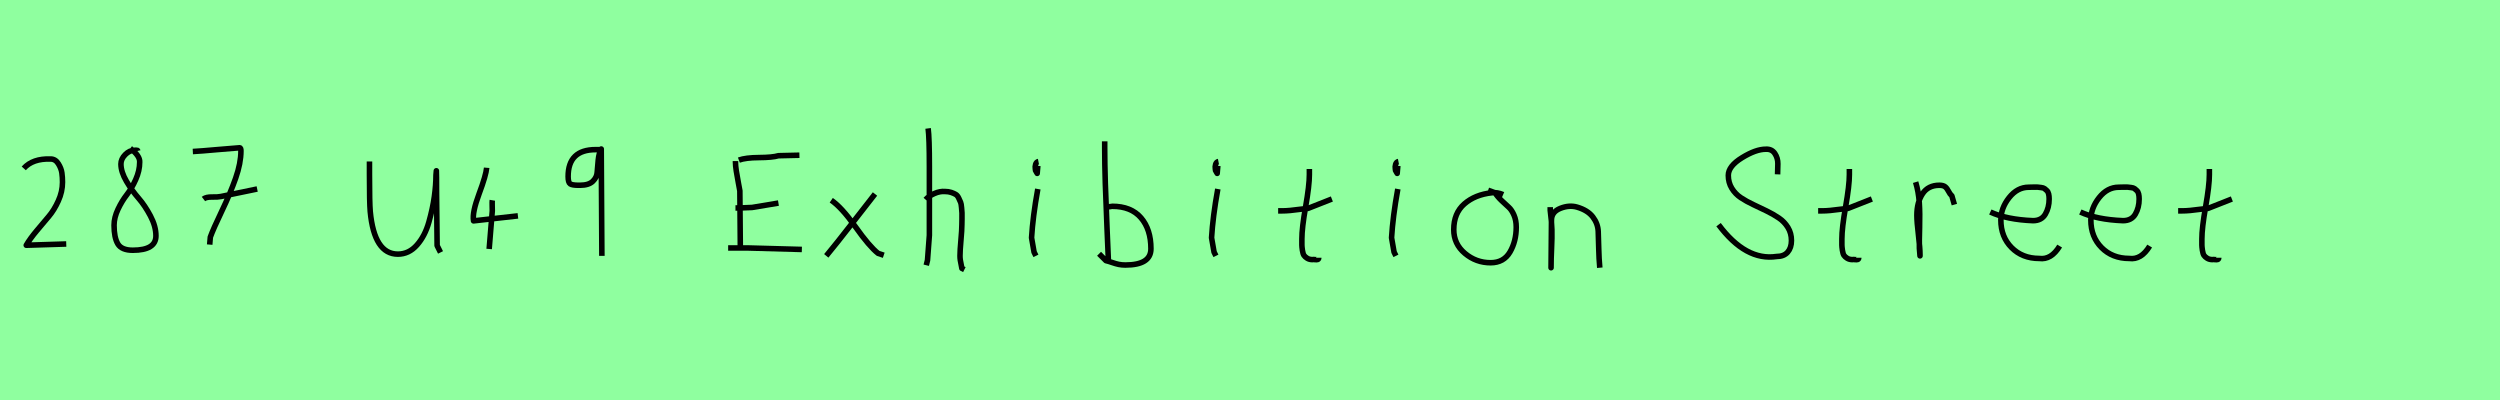 <?xml version="1.0" encoding="utf-8" standalone="no"?>
<!DOCTYPE svg PUBLIC "-//W3C//DTD SVG 1.1//EN"
  "http://www.w3.org/Graphics/SVG/1.1/DTD/svg11.dtd">
<svg xmlns:xlink="http://www.w3.org/1999/xlink" width="450pt" height="72pt" viewBox="0 0 450 72" xmlns="http://www.w3.org/2000/svg" version="1.1">
 <defs>
  <style type="text/css">*{stroke-linejoin: round; stroke-linecap: butt}</style>
 </defs>
 <g id="figure_1">
  <g id="patch_1">
   <path d="M 0 72 
L 450 72 
L 450 0 
L 0 0 
z
" style="fill: #8fff9f"/>
  </g>
  <g id="axes_1">
   <g id="patch_2">
    <path d="M 4.276 30.309 
Q 5.888 28.51 9.112 28.622 
Q 9.974 28.622 10.499 29.466 
Q 11.024 30.309 11.137 31.115 
Q 11.249 31.921 11.249 32.783 
Q 11.249 34.508 10.499 36.157 
Q 9.75 37.807 8.812 38.913 
Q 7.875 40.019 6.619 41.518 
Q 5.363 43.018 4.726 44.143 
L 11.924 43.918 
" clip-path="url(#p88edd17e7e)" style="fill: none; stroke: #000000; stroke-linejoin: miter"/>
   </g>
  </g>
  <g id="axes_2">
   <g id="patch_3">
    <path d="M 24.806 27.16 
Q 24.769 27.01 24.525 27.029 
Q 24.281 27.047 24.244 27.047 
Q 23.307 27.047 22.538 27.835 
Q 21.769 28.622 21.769 29.522 
Q 21.769 30.946 22.763 32.633 
Q 23.756 34.32 24.919 35.651 
Q 26.081 36.982 27.074 38.857 
Q 28.068 40.731 28.068 42.456 
Q 28.068 45.042 23.906 45.042 
Q 21.882 45.042 21.207 43.899 
Q 20.532 42.756 20.532 40.544 
Q 20.532 39.157 21.245 37.657 
Q 21.957 36.157 22.838 35.033 
Q 23.719 33.908 24.431 32.315 
Q 25.144 30.721 25.144 29.184 
Q 25.218 28.06 23.456 26.71 
" clip-path="url(#p22a21c08f2)" style="fill: none; stroke: #000000; stroke-linejoin: miter"/>
   </g>
  </g>
  <g id="axes_3">
   <g id="patch_4">
    <path d="M 36.62 35.82 
Q 37.107 35.445 38.176 35.464 
Q 39.244 35.483 39.769 35.37 
L 46.292 34.02 
M 34.708 27.272 
Q 36.17 27.197 39.038 26.935 
Q 41.906 26.673 43.143 26.598 
Q 43.368 26.598 43.368 27.16 
Q 43.368 29.372 42.412 32.09 
Q 41.456 34.808 39.919 38.013 
Q 38.382 41.219 37.857 42.681 
L 37.745 44.03 
" clip-path="url(#p7938cc044f)" style="fill: none; stroke: #000000; stroke-linejoin: miter"/>
   </g>
  </g>
  <g id="axes_4"/>
  <g id="axes_5">
   <g id="patch_5">
    <path d="M 66.505 29.067 
Q 66.505 29.067 66.505 31.42 
Q 66.505 36.502 66.642 38.071 
Q 67.358 45.745 71.621 45.745 
Q 73.599 45.745 75.049 44.108 
Q 76.498 42.471 77.197 39.981 
Q 77.896 37.491 78.186 35.377 
Q 78.476 33.262 78.476 31.523 
Q 78.476 31.523 78.544 30.738 
Q 78.579 31.318 78.579 34.592 
Q 78.579 34.626 78.681 44.21 
L 79.295 45.438 
" clip-path="url(#p20cc35ebf9)" style="fill: none; stroke: #000000; stroke-linejoin: miter"/>
   </g>
  </g>
  <g id="axes_6">
   <g id="patch_6">
    <path d="M 88.613 36.045 
Q 88.575 36.27 88.594 37.001 
Q 88.613 37.732 88.613 37.957 
L 88.05 44.818 
M 87.6 30.197 
Q 87.488 31.546 86.232 34.902 
Q 84.976 38.257 85.239 39.756 
L 93.224 38.857 
" clip-path="url(#pc47b76a716)" style="fill: none; stroke: #000000; stroke-linejoin: miter"/>
   </g>
  </g>
  <g id="axes_7">
   <g id="patch_7">
    <path d="M 108.224 26.935 
Q 108.224 26.935 107.212 26.935 
Q 102.263 26.935 102.263 31.771 
Q 102.263 32.858 102.638 33.102 
Q 103.013 33.346 104.138 33.346 
Q 104.325 33.346 104.4 33.346 
Q 105.975 33.346 106.706 32.633 
Q 107.437 31.921 107.493 31.003 
Q 107.549 30.084 107.681 28.809 
Q 107.812 27.535 108.224 26.822 
L 108.337 46.055 
" clip-path="url(#p7bf4a4ad78)" style="fill: none; stroke: #000000; stroke-linejoin: miter"/>
   </g>
  </g>
  <g id="axes_8"/>
  <g id="axes_9">
   <g id="patch_8">
    <path d="M 131.065 44.638 
Q 131.065 44.638 134.756 44.638 
Q 134.785 44.638 144.335 44.901 
M 132.383 37.431 
L 133.174 37.431 
Q 133.203 37.431 135.371 37.343 
L 140.117 36.552 
M 132.998 28.819 
Q 134.199 28.379 136.616 28.364 
Q 139.033 28.35 140.117 28.028 
L 143.896 27.94 
M 132.383 28.994 
L 132.383 29.17 
Q 132.383 29.785 132.529 30.752 
Q 132.676 31.719 132.896 32.847 
Q 133.115 33.974 133.174 34.355 
L 133.262 45.077 
" clip-path="url(#pf60a9c9845)" style="fill: none; stroke: #000000; stroke-linejoin: miter"/>
   </g>
  </g>
  <g id="axes_10">
   <g id="patch_9">
    <path d="M 157.499 34.92 
Q 156.637 36.007 153.525 40.019 
Q 150.413 44.03 148.726 46.055 
M 149.626 36.045 
Q 151.501 37.32 153.994 40.844 
Q 156.487 44.368 158.061 45.605 
L 159.074 45.942 
" clip-path="url(#p8dc57f94c9)" style="fill: none; stroke: #000000; stroke-linejoin: miter"/>
   </g>
  </g>
  <g id="axes_11">
   <g id="patch_10">
    <path d="M 166.613 35.932 
Q 167.213 35.258 168.207 34.827 
Q 169.2 34.395 170.1 34.47 
Q 170.737 34.47 171.225 34.639 
Q 171.712 34.808 172.031 34.995 
Q 172.349 35.183 172.574 35.67 
Q 172.799 36.157 172.912 36.42 
Q 173.024 36.682 173.08 37.376 
Q 173.137 38.069 173.155 38.332 
Q 173.174 38.594 173.155 39.419 
Q 173.137 40.244 173.137 40.431 
Q 173.137 41.368 172.968 43.243 
Q 172.799 45.117 172.799 46.055 
Q 172.799 46.467 172.855 46.823 
Q 172.912 47.179 173.005 47.61 
Q 173.099 48.042 173.137 48.304 
L 173.587 48.529 
M 167.063 23.111 
Q 167.288 24.798 167.288 29.972 
L 167.288 42.343 
L 166.951 46.842 
L 166.726 47.742 
" clip-path="url(#p3d850be3f5)" style="fill: none; stroke: #000000; stroke-linejoin: miter"/>
   </g>
  </g>
  <g id="axes_12">
   <g id="patch_11">
    <path d="M 186.919 29.072 
Q 186.544 29.147 186.412 29.578 
Q 186.281 30.009 186.356 30.421 
Q 186.356 30.571 186.394 30.703 
Q 186.431 30.834 186.487 30.89 
Q 186.544 30.946 186.6 31.04 
Q 186.656 31.134 186.694 31.209 
L 186.806 29.859 
M 186.806 34.02 
Q 185.906 39.007 185.681 42.793 
L 186.131 45.38 
L 186.469 46.055 
" clip-path="url(#pbf6e6f46e1)" style="fill: none; stroke: #000000; stroke-linejoin: miter"/>
   </g>
  </g>
  <g id="axes_13">
   <g id="patch_12">
    <path d="M 198.957 37.245 
Q 200.007 37.207 200.194 37.132 
Q 203.606 37.132 205.387 39.213 
Q 207.167 41.293 207.167 44.78 
Q 207.167 47.704 202.556 47.704 
Q 201.919 47.704 201.375 47.592 
Q 200.832 47.479 200.194 47.254 
Q 199.557 47.029 199.07 46.917 
L 197.833 45.68 
M 198.845 25.435 
L 198.845 26.56 
Q 198.845 29.409 198.957 33.008 
Q 199.07 36.607 199.257 40.9 
Q 199.445 45.192 199.52 47.142 
" clip-path="url(#p77e8264cbb)" style="fill: none; stroke: #000000; stroke-linejoin: miter"/>
   </g>
  </g>
  <g id="axes_14">
   <g id="patch_13">
    <path d="M 219.319 29.072 
Q 218.944 29.147 218.812 29.578 
Q 218.681 30.009 218.756 30.421 
Q 218.756 30.571 218.794 30.703 
Q 218.831 30.834 218.887 30.89 
Q 218.944 30.946 219 31.04 
Q 219.056 31.134 219.094 31.209 
L 219.206 29.859 
M 219.206 34.02 
Q 218.306 39.007 218.081 42.793 
L 218.531 45.38 
L 218.869 46.055 
" clip-path="url(#p8f33574dd1)" style="fill: none; stroke: #000000; stroke-linejoin: miter"/>
   </g>
  </g>
  <g id="axes_15">
   <g id="patch_14">
    <path d="M 230.064 37.957 
L 230.739 37.957 
Q 231.451 37.957 232.238 37.882 
Q 233.026 37.807 233.982 37.676 
Q 234.937 37.545 235.462 37.507 
L 239.736 35.82 
M 235.687 30.421 
L 235.687 31.434 
Q 235.687 33.383 235.012 37.207 
Q 234.338 41.031 234.338 43.018 
Q 234.338 43.805 234.338 44.105 
Q 234.338 44.405 234.431 45.042 
Q 234.525 45.68 234.713 45.961 
Q 234.9 46.242 235.294 46.486 
Q 235.687 46.729 236.25 46.729 
Q 236.362 46.692 236.681 46.729 
Q 236.999 46.767 237.187 46.711 
Q 237.374 46.655 237.374 46.392 
" clip-path="url(#pf652a758c8)" style="fill: none; stroke: #000000; stroke-linejoin: miter"/>
   </g>
  </g>
  <g id="axes_16">
   <g id="patch_15">
    <path d="M 251.719 29.072 
Q 251.344 29.147 251.212 29.578 
Q 251.081 30.009 251.156 30.421 
Q 251.156 30.571 251.194 30.703 
Q 251.231 30.834 251.287 30.89 
Q 251.344 30.946 251.4 31.04 
Q 251.456 31.134 251.494 31.209 
L 251.606 29.859 
M 251.606 34.02 
Q 250.706 39.007 250.481 42.793 
L 250.931 45.38 
L 251.269 46.055 
" clip-path="url(#pdb8319c9b9)" style="fill: none; stroke: #000000; stroke-linejoin: miter"/>
   </g>
  </g>
  <g id="axes_17">
   <g id="patch_16">
    <path d="M 270.562 35.033 
Q 269.512 34.583 268.537 34.695 
Q 265.5 35.033 263.589 36.701 
Q 261.677 38.369 261.677 41.331 
Q 261.677 43.918 263.682 45.605 
Q 265.688 47.292 268.312 47.292 
Q 270.674 47.292 271.799 45.361 
Q 272.923 43.43 272.923 40.881 
Q 272.923 39.644 272.511 38.707 
Q 272.099 37.769 271.574 37.301 
Q 271.049 36.832 270.299 36.12 
Q 269.549 35.408 269.1 34.695 
L 267.862 34.245 
" clip-path="url(#pc445235c0d)" style="fill: none; stroke: #000000; stroke-linejoin: miter"/>
   </g>
  </g>
  <g id="axes_18">
   <g id="patch_17">
    <path d="M 279.039 37.282 
L 279.039 37.844 
Q 279.301 39.869 279.339 41.312 
Q 279.376 42.756 279.282 44.668 
Q 279.189 46.58 279.189 48.192 
L 279.264 39.644 
Q 279.264 38.144 280.857 37.507 
Q 282.45 36.87 283.875 37.282 
Q 285.787 37.844 286.705 39.044 
Q 287.624 40.244 287.68 41.668 
Q 287.736 43.093 287.774 44.818 
Q 287.811 46.542 287.961 48.192 
" clip-path="url(#p0b62efe6d8)" style="fill: none; stroke: #000000; stroke-linejoin: miter"/>
   </g>
  </g>
  <g id="axes_19"/>
  <g id="axes_20">
   <g id="patch_18">
    <path d="M 309.34 40.44 
Q 314.237 47 319.781 46.168 
Q 321.105 46.168 321.783 45.383 
Q 322.46 44.598 322.46 43.304 
Q 322.46 41.98 321.829 40.948 
Q 321.197 39.916 320.196 39.239 
Q 319.195 38.561 317.994 37.976 
Q 316.793 37.391 315.577 36.821 
Q 314.36 36.251 313.359 35.589 
Q 312.358 34.927 311.727 33.895 
Q 311.095 32.863 311.095 31.57 
Q 311.095 29.907 313.575 28.382 
Q 316.054 26.858 317.84 26.858 
Q 318.918 26.796 319.473 27.628 
Q 320.027 28.459 320.012 29.491 
Q 319.996 30.523 319.965 31.385 
" clip-path="url(#p86e088d1c9)" style="fill: none; stroke: #000000; stroke-linejoin: miter"/>
   </g>
  </g>
  <g id="axes_21">
   <g id="patch_19">
    <path d="M 327.264 37.957 
L 327.939 37.957 
Q 328.651 37.957 329.438 37.882 
Q 330.226 37.807 331.182 37.676 
Q 332.137 37.545 332.662 37.507 
L 336.936 35.82 
M 332.887 30.421 
L 332.887 31.434 
Q 332.887 33.383 332.212 37.207 
Q 331.538 41.031 331.538 43.018 
Q 331.538 43.805 331.538 44.105 
Q 331.538 44.405 331.631 45.042 
Q 331.725 45.68 331.913 45.961 
Q 332.1 46.242 332.494 46.486 
Q 332.887 46.729 333.45 46.729 
Q 333.562 46.692 333.881 46.729 
Q 334.199 46.767 334.387 46.711 
Q 334.574 46.655 334.574 46.392 
" clip-path="url(#p4eefc34280)" style="fill: none; stroke: #000000; stroke-linejoin: miter"/>
   </g>
  </g>
  <g id="axes_22">
   <g id="patch_20">
    <path d="M 344.813 32.783 
Q 345.338 34.508 345.47 36.457 
Q 345.601 38.407 345.526 40.956 
Q 345.451 43.505 345.488 44.705 
L 345.601 46.055 
L 345.601 45.83 
Q 345.601 44.668 345.32 42.306 
Q 345.038 39.944 345.038 38.744 
Q 345.038 36.42 346.051 34.883 
Q 347.063 33.346 349.087 33.346 
Q 349.8 33.346 350.137 33.627 
Q 350.474 33.908 350.737 34.433 
Q 350.999 34.958 351.337 35.258 
L 351.787 36.832 
" clip-path="url(#p16d3c4599f)" style="fill: none; stroke: #000000; stroke-linejoin: miter"/>
   </g>
  </g>
  <g id="axes_23">
   <g id="patch_21">
    <path d="M 358.258 38.161 
Q 361.23 39.536 365.949 39.721 
Q 367.472 39.721 368.16 38.551 
Q 368.847 37.381 368.847 35.82 
Q 368.847 35.3 368.754 34.91 
Q 368.661 34.52 368.42 34.297 
Q 368.178 34.074 368.011 33.944 
Q 367.844 33.814 367.398 33.758 
Q 366.952 33.702 366.748 33.684 
Q 366.544 33.665 365.968 33.684 
Q 365.392 33.702 365.169 33.702 
Q 363.125 33.702 361.639 35.578 
Q 360.153 37.455 360.153 39.61 
Q 360.153 42.62 362.085 44.57 
Q 364.017 46.521 367.064 46.521 
Q 369.219 46.818 370.742 44.292 
" clip-path="url(#p12856c355f)" style="fill: none; stroke: #000000; stroke-linejoin: miter"/>
   </g>
  </g>
  <g id="axes_24">
   <g id="patch_22">
    <path d="M 374.458 38.161 
Q 377.43 39.536 382.149 39.721 
Q 383.672 39.721 384.36 38.551 
Q 385.047 37.381 385.047 35.82 
Q 385.047 35.3 384.954 34.91 
Q 384.861 34.52 384.62 34.297 
Q 384.378 34.074 384.211 33.944 
Q 384.044 33.814 383.598 33.758 
Q 383.152 33.702 382.948 33.684 
Q 382.744 33.665 382.168 33.684 
Q 381.592 33.702 381.369 33.702 
Q 379.325 33.702 377.839 35.578 
Q 376.353 37.455 376.353 39.61 
Q 376.353 42.62 378.285 44.57 
Q 380.217 46.521 383.264 46.521 
Q 385.419 46.818 386.942 44.292 
" clip-path="url(#pc7de84fb8a)" style="fill: none; stroke: #000000; stroke-linejoin: miter"/>
   </g>
  </g>
  <g id="axes_25">
   <g id="patch_23">
    <path d="M 392.064 37.957 
L 392.739 37.957 
Q 393.451 37.957 394.238 37.882 
Q 395.026 37.807 395.982 37.676 
Q 396.937 37.545 397.462 37.507 
L 401.736 35.82 
M 397.687 30.421 
L 397.687 31.434 
Q 397.687 33.383 397.012 37.207 
Q 396.338 41.031 396.338 43.018 
Q 396.338 43.805 396.338 44.105 
Q 396.338 44.405 396.431 45.042 
Q 396.525 45.68 396.713 45.961 
Q 396.9 46.242 397.294 46.486 
Q 397.687 46.729 398.25 46.729 
Q 398.362 46.692 398.681 46.729 
Q 398.999 46.767 399.187 46.711 
Q 399.374 46.655 399.374 46.392 
" clip-path="url(#pab3dece107)" style="fill: none; stroke: #000000; stroke-linejoin: miter"/>
   </g>
  </g>
 </g>
 <defs>
  <clipPath id="p88edd17e7e">
   <rect x="2.402" y="8.64" width="11.397" height="54.36"/>
  </clipPath>
  <clipPath id="p22a21c08f2">
   <rect x="18.658" y="8.64" width="11.284" height="54.36"/>
  </clipPath>
  <clipPath id="p7938cc044f">
   <rect x="32.833" y="8.64" width="15.333" height="54.36"/>
  </clipPath>
  <clipPath id="p20cc35ebf9">
   <rect x="64.8" y="11.094" width="16.2" height="49.453"/>
  </clipPath>
  <clipPath id="pc47b76a716">
   <rect x="83.102" y="8.64" width="11.997" height="54.36"/>
  </clipPath>
  <clipPath id="p7bf4a4ad78">
   <rect x="100.389" y="8.64" width="9.822" height="54.36"/>
  </clipPath>
  <clipPath id="pf60a9c9845">
   <rect x="129.6" y="14.581" width="16.2" height="42.477"/>
  </clipPath>
  <clipPath id="p8dc57f94c9">
   <rect x="146.852" y="8.64" width="14.096" height="54.36"/>
  </clipPath>
  <clipPath id="p3d850be3f5">
   <rect x="164.739" y="8.64" width="10.722" height="54.36"/>
  </clipPath>
  <clipPath id="pbf6e6f46e1">
   <rect x="183.807" y="8.64" width="4.986" height="54.36"/>
  </clipPath>
  <clipPath id="p77e8264cbb">
   <rect x="195.958" y="8.64" width="13.084" height="54.36"/>
  </clipPath>
  <clipPath id="p8f33574dd1">
   <rect x="216.207" y="8.64" width="4.986" height="54.36"/>
  </clipPath>
  <clipPath id="pf652a758c8">
   <rect x="228.189" y="8.64" width="13.421" height="54.36"/>
  </clipPath>
  <clipPath id="pdb8319c9b9">
   <rect x="248.607" y="8.64" width="4.986" height="54.36"/>
  </clipPath>
  <clipPath id="pc445235c0d">
   <rect x="259.802" y="8.64" width="14.996" height="54.36"/>
  </clipPath>
  <clipPath id="p0b62efe6d8">
   <rect x="277.164" y="8.64" width="12.672" height="54.36"/>
  </clipPath>
  <clipPath id="p86e088d1c9">
   <rect x="307.8" y="13.491" width="16.2" height="44.658"/>
  </clipPath>
  <clipPath id="p4eefc34280">
   <rect x="325.389" y="8.64" width="13.421" height="54.36"/>
  </clipPath>
  <clipPath id="p16d3c4599f">
   <rect x="342.939" y="8.64" width="10.722" height="54.36"/>
  </clipPath>
  <clipPath id="p12856c355f">
   <rect x="356.4" y="8.882" width="16.2" height="53.876"/>
  </clipPath>
  <clipPath id="pc7de84fb8a">
   <rect x="372.6" y="8.882" width="16.2" height="53.876"/>
  </clipPath>
  <clipPath id="pab3dece107">
   <rect x="390.189" y="8.64" width="13.421" height="54.36"/>
  </clipPath>
 </defs>
</svg>
